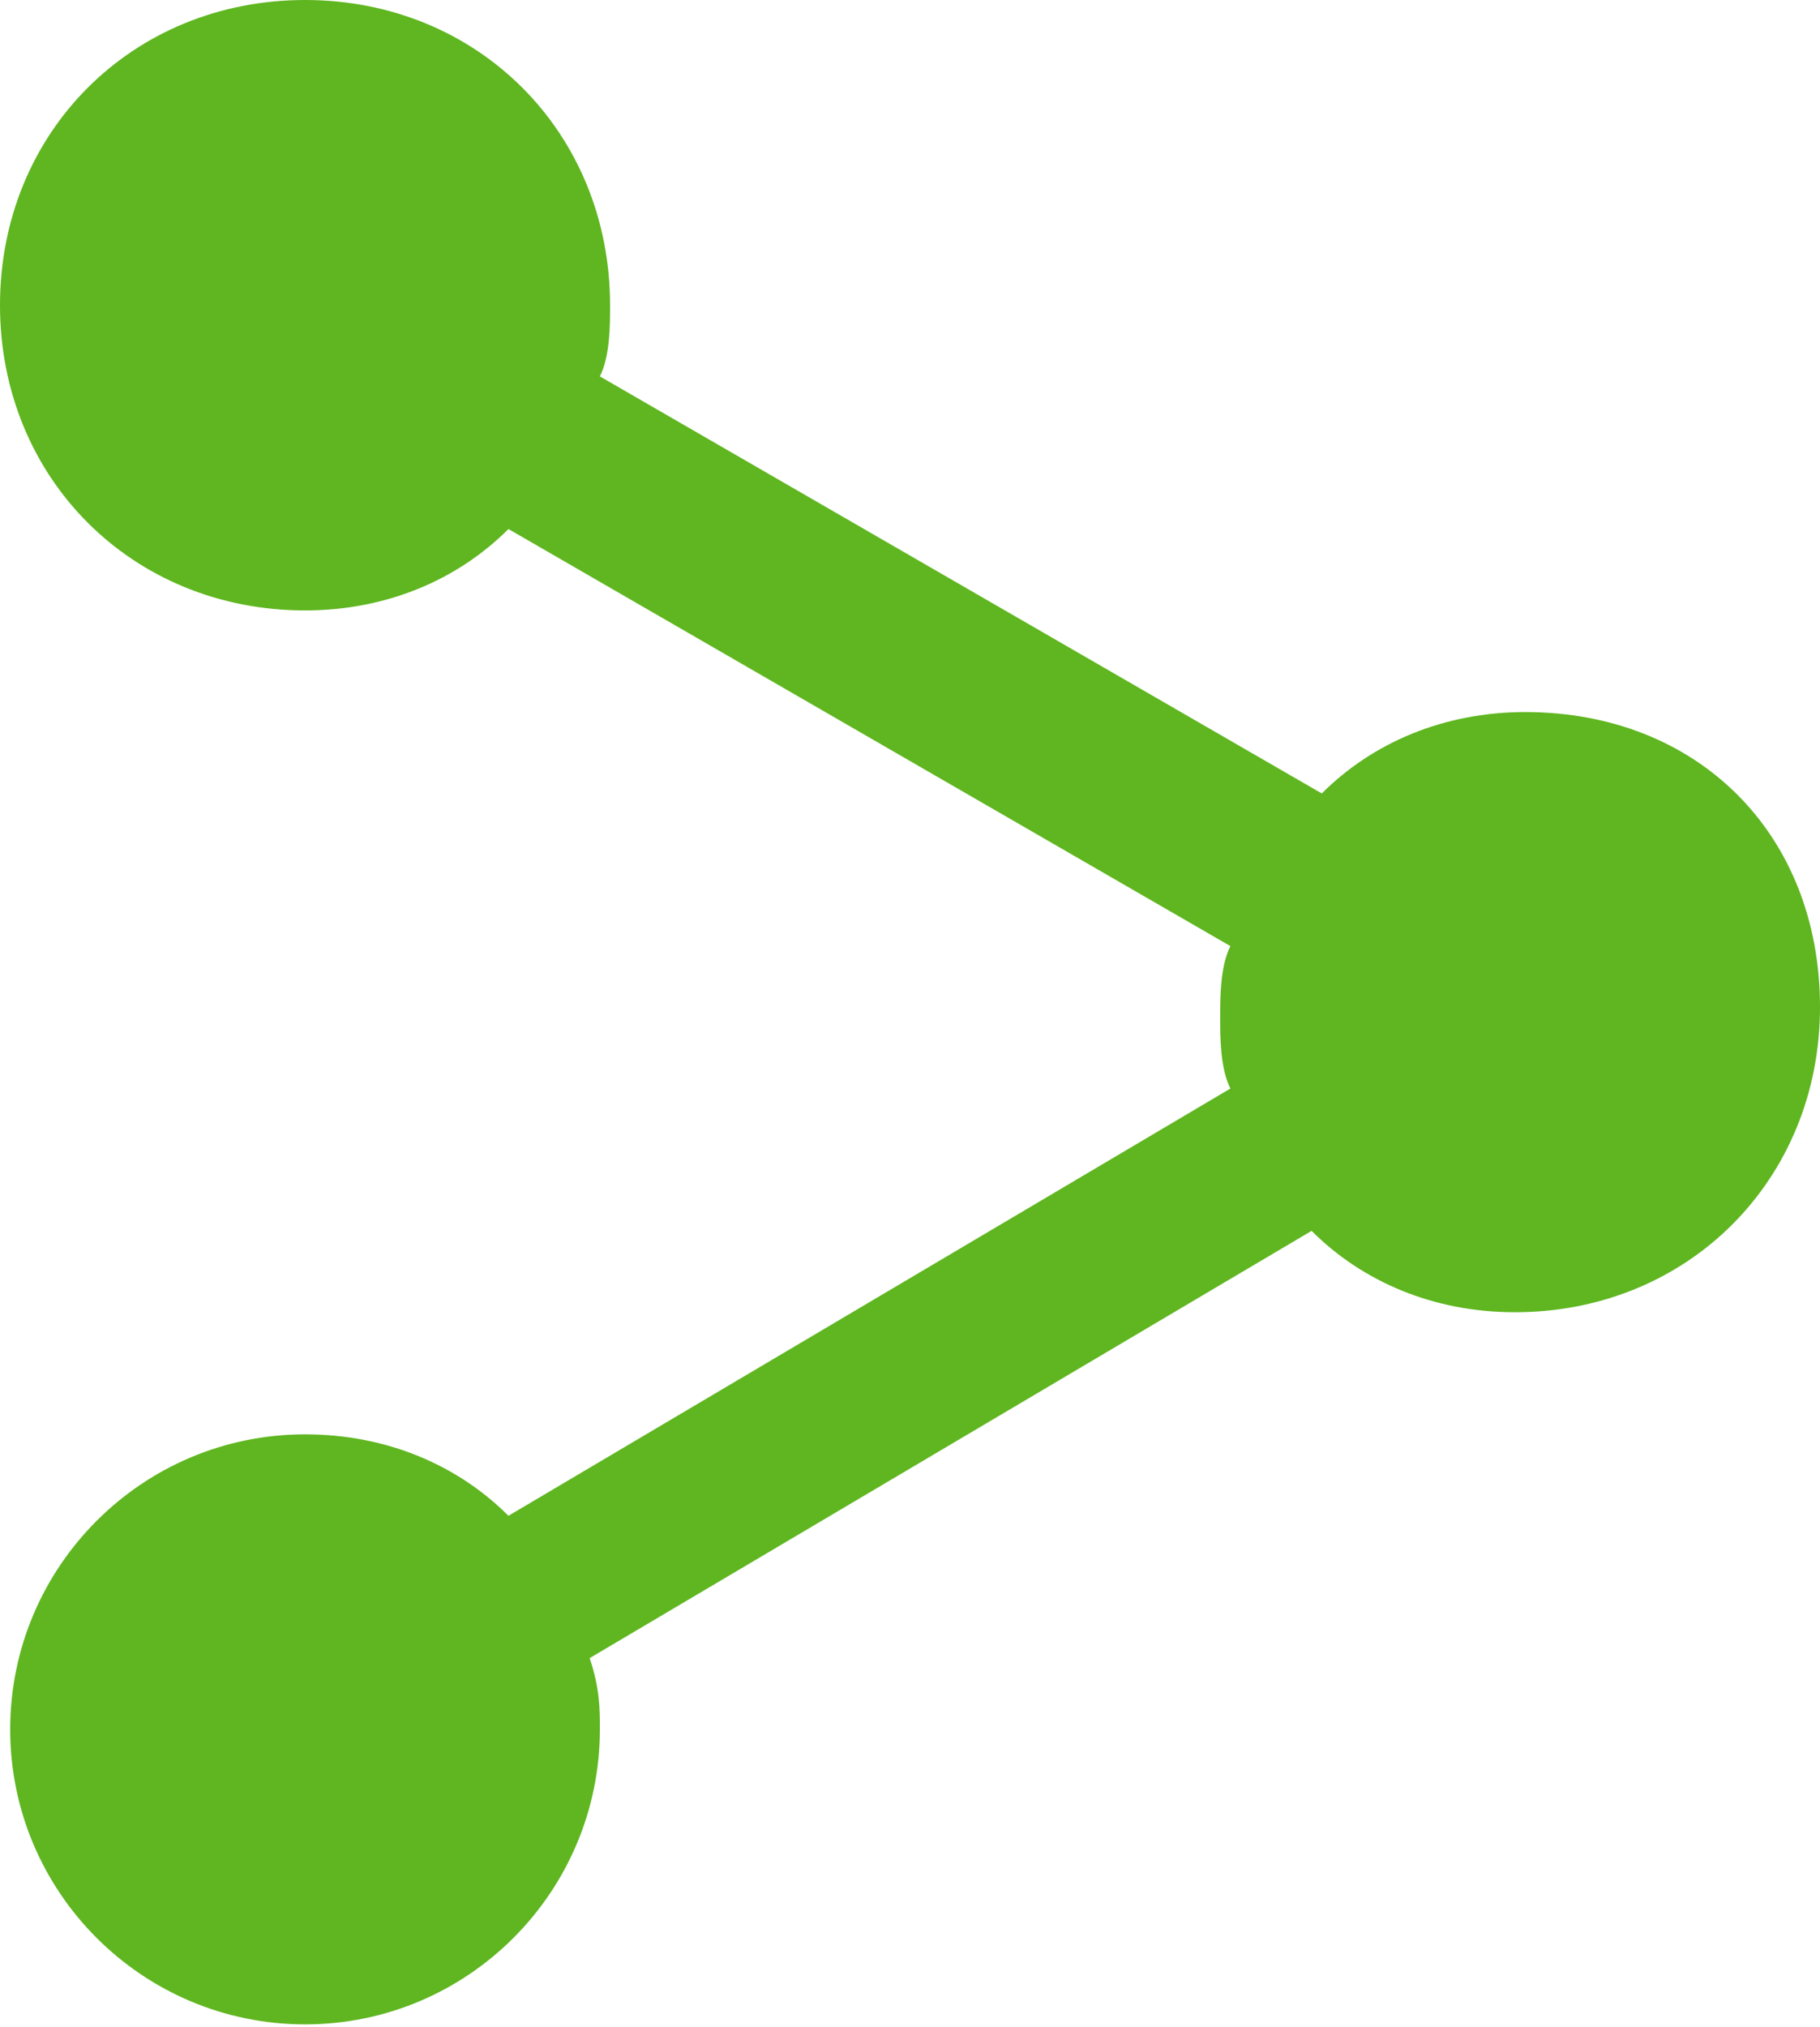 <?xml version="1.0" encoding="utf-8"?>
<!-- Generator: Adobe Illustrator 16.0.0, SVG Export Plug-In . SVG Version: 6.00 Build 0)  -->
<!DOCTYPE svg PUBLIC "-//W3C//DTD SVG 1.1//EN" "http://www.w3.org/Graphics/SVG/1.1/DTD/svg11.dtd">
<svg version="1.1" id="Camada_1" xmlns="http://www.w3.org/2000/svg" xmlns:xlink="http://www.w3.org/1999/xlink" x="0px" y="0px"
	 width="29.824px" height="33.199px" viewBox="0 0 29.824 33.199" enable-background="new 0 0 29.824 33.199" xml:space="preserve">
<g>
	<g>
		<g id="share-alt">
			<path fill="#5FB620" d="M24.993,11.663c-1.333,0-2.5,0.5-3.333,1.333L9.83,6.165c0.167-0.333,0.167-0.833,0.167-1.166
				C9.997,2.166,7.831,0,4.999,0S0,2.166,0,4.999s2.166,4.999,4.999,4.999c1.333,0,2.499-0.5,3.333-1.333l11.83,6.831
				c-0.167,0.333-0.167,0.833-0.167,1.166s0,0.833,0.167,1.167l-11.83,6.998c-0.833-0.833-2-1.334-3.333-1.334
				c-2.666,0-4.832,2.167-4.832,4.833c0,2.665,2.166,4.831,4.832,4.831S9.83,30.99,9.83,28.325c0-0.333,0-0.667-0.167-1.167
				l11.83-6.998c0.833,0.834,2,1.333,3.332,1.333c2.833,0,4.999-2.166,4.999-4.999C29.824,13.663,27.825,11.663,24.993,11.663z"/>
		</g>
	</g>
</g>
</svg>
